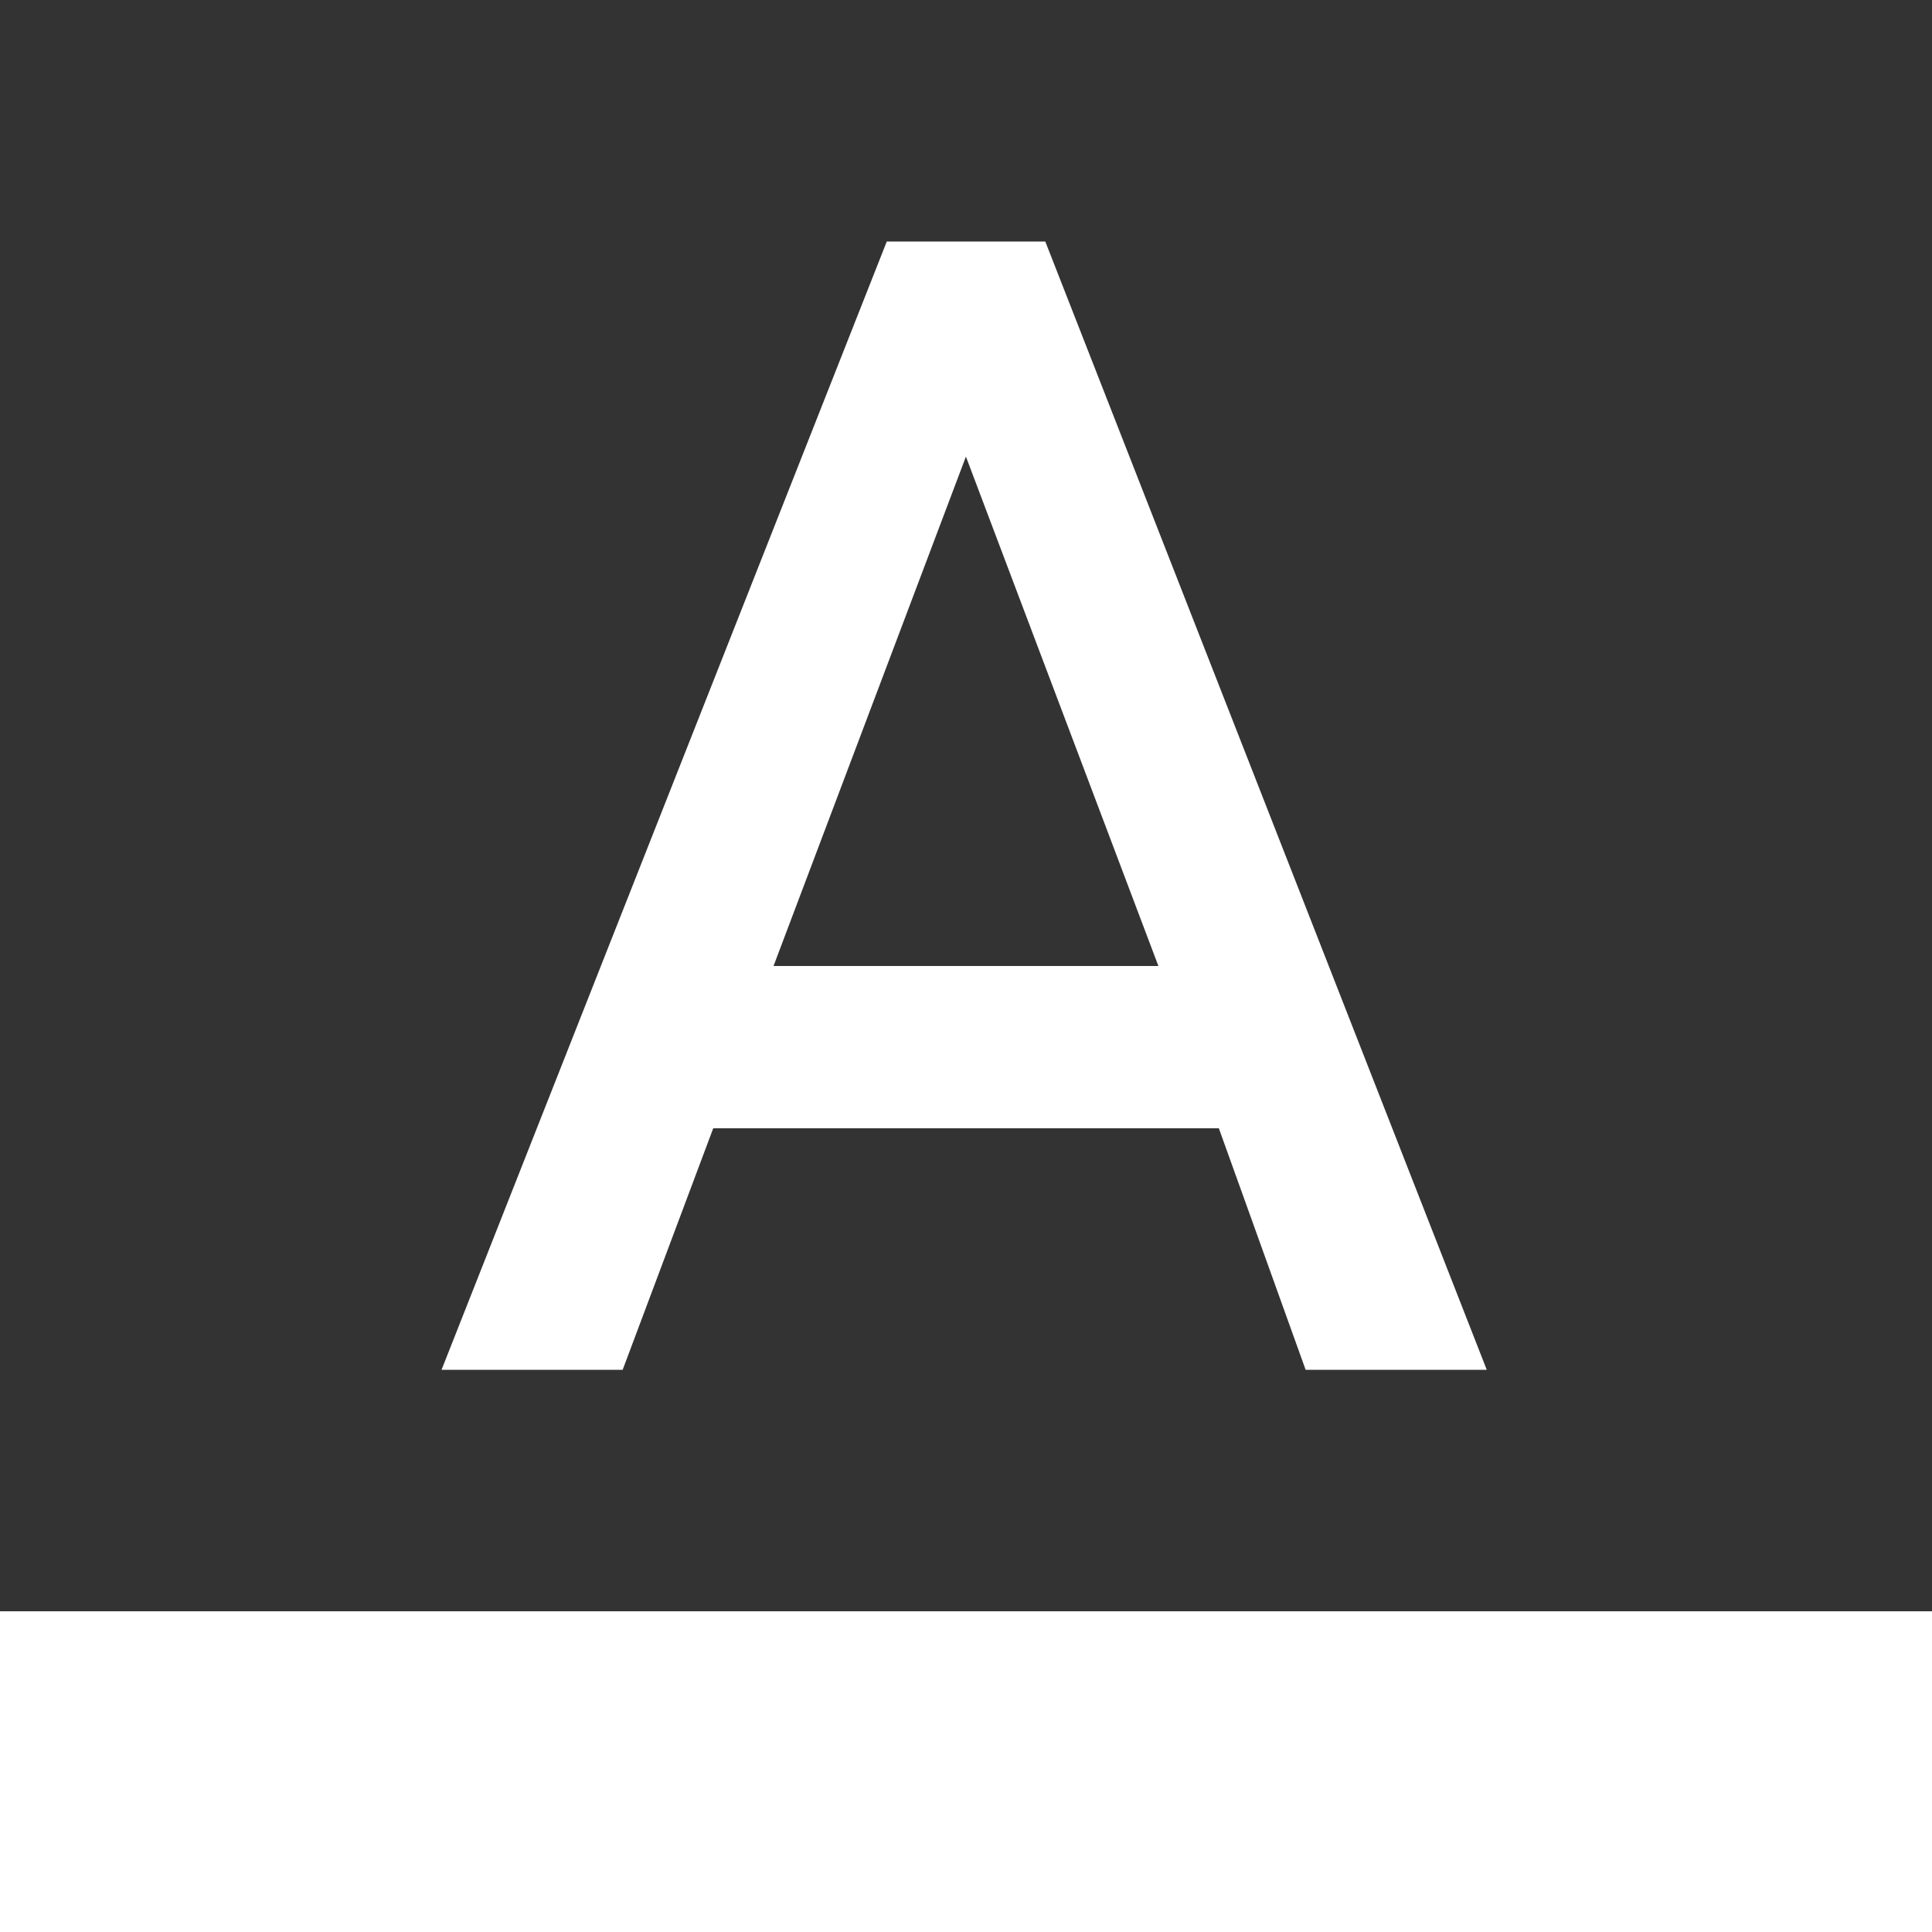 <!-- Generated by IcoMoon.io -->
<svg version="1.1" xmlns="http://www.w3.org/2000/svg" width="24" height="24" viewBox="0 0 24 24">
<rect x="0" y="0" width="24" height="24" fill="#333333" stroke="none"/>
<title>format_color_text</title>
<path fill="#fff" d="M9.609 12h4.781l-2.391-6.328zM11.016 3h1.969l5.484 14.016h-2.25l-1.078-3h-6.281l-1.125 3h-2.25zM0 20.016h24v3.984h-24v-3.984z"></path>
</svg>
